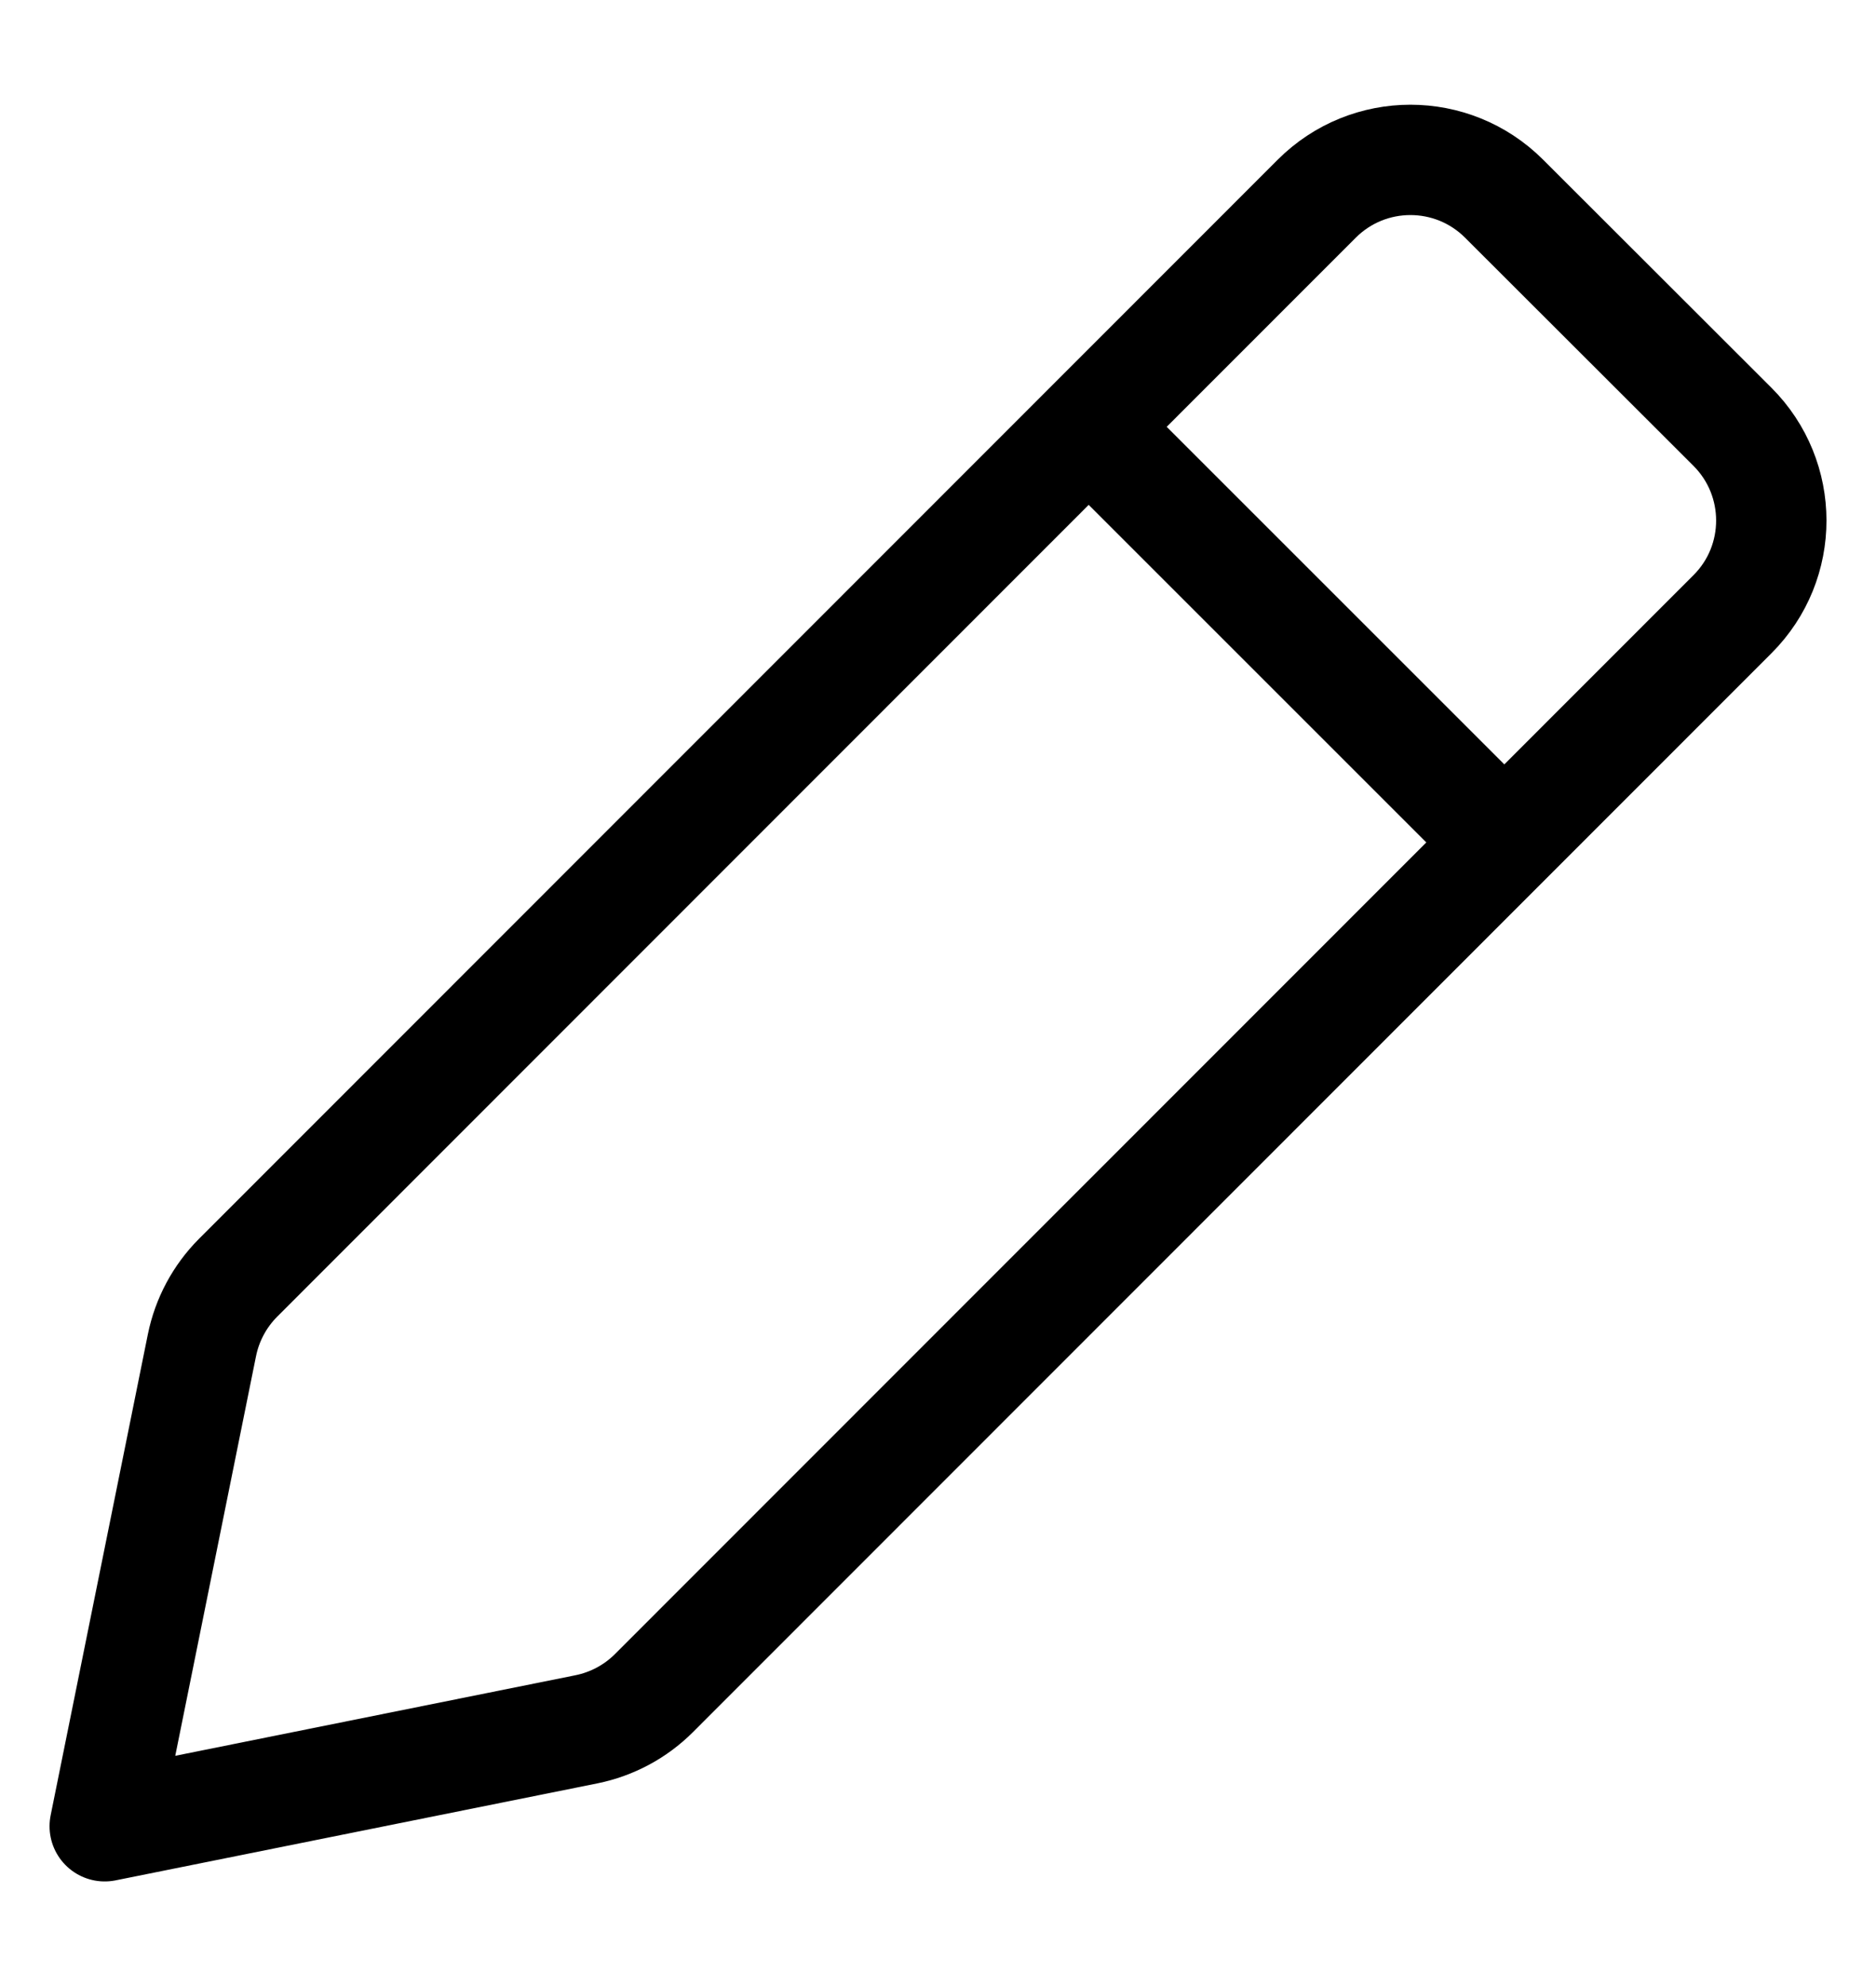 <svg width="17" height="18" viewBox="0 0 17 18" fill="none" xmlns="http://www.w3.org/2000/svg">
<path d="M9.949 3.952L13.549 7.552M0.949 16.552L5.315 15.673C5.546 15.626 5.759 15.512 5.926 15.345L15.7 5.566C16.169 5.097 16.168 4.337 15.699 3.868L13.629 1.8C13.16 1.332 12.401 1.332 11.932 1.801L2.157 11.581C1.991 11.748 1.877 11.96 1.83 12.192L0.949 16.552Z" stroke="black" stroke-linecap="round" stroke-linejoin="round"/>
</svg>
